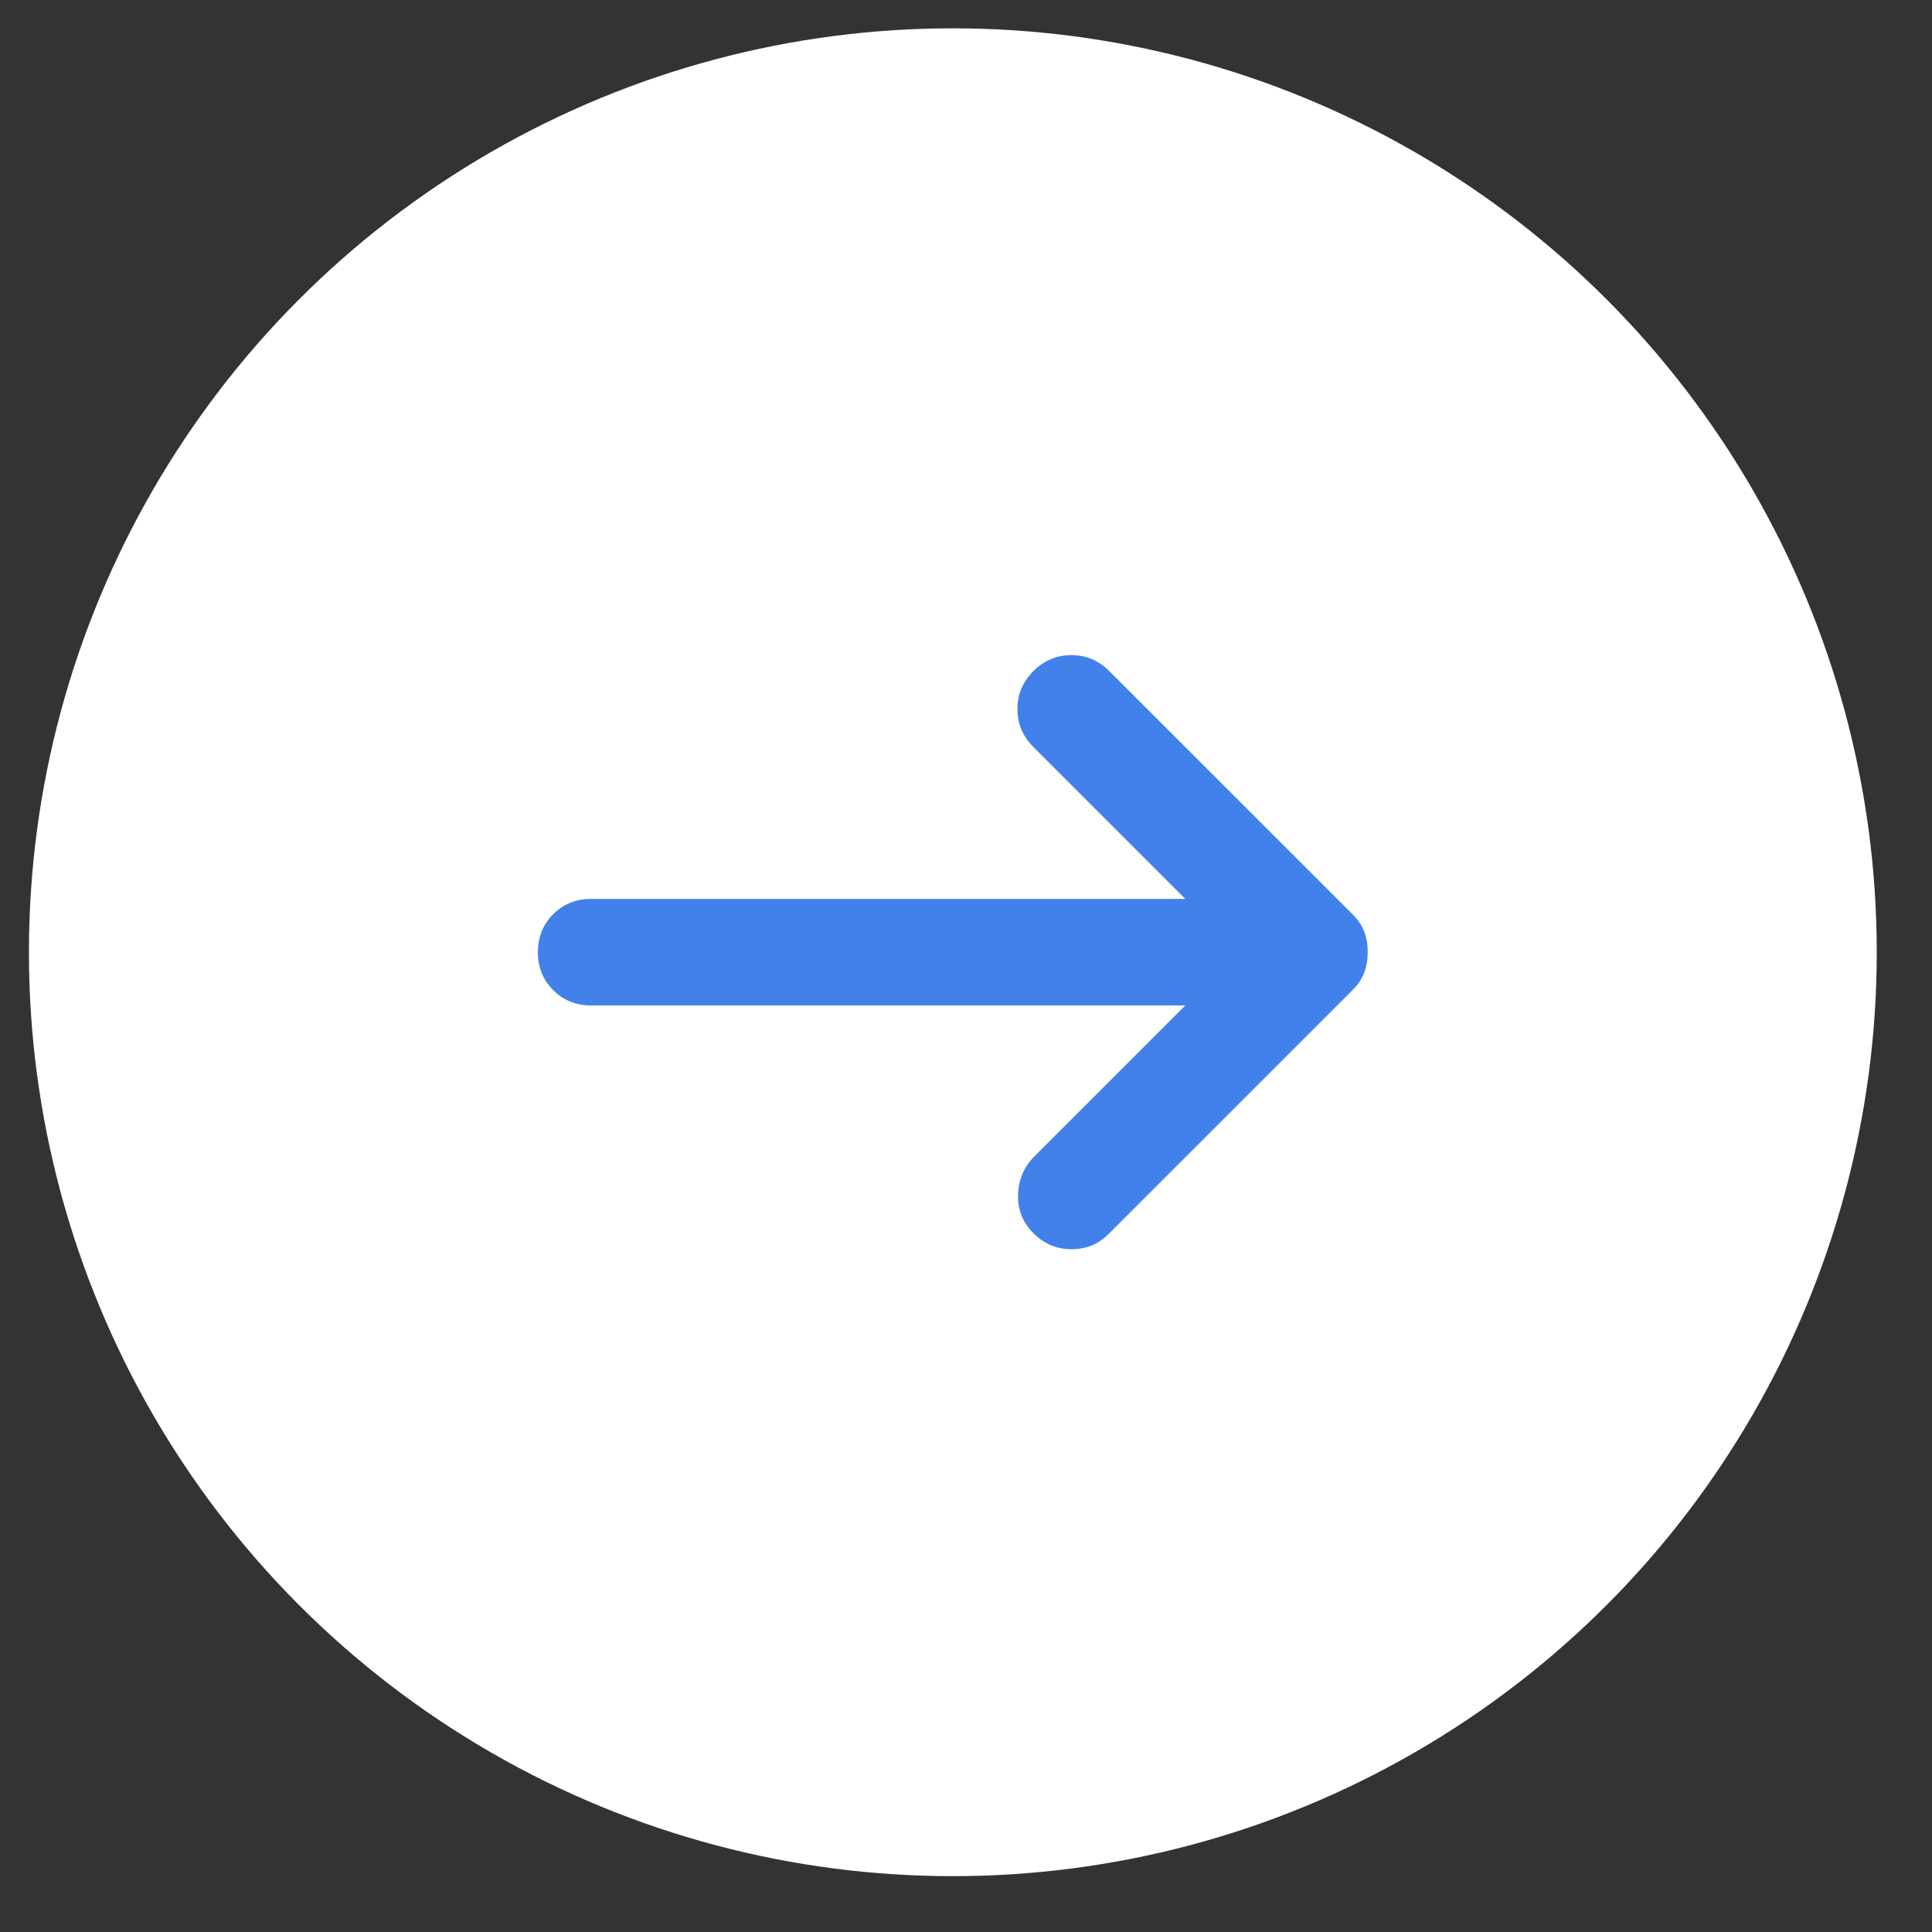 <svg width="32" height="32" viewBox="0 0 32 32" fill="none" xmlns="http://www.w3.org/2000/svg">
<rect x="0" y="0" width="32" height="32" fill="#333333" stroke="none"/>
<circle cx="15.782" cy="15.772" r="15.303" fill="white"/>
<path d="M17.116 20.426C16.94 20.25 16.855 20.037 16.862 19.787C16.869 19.536 16.962 19.323 17.139 19.147L19.632 16.654H9.792C9.542 16.654 9.332 16.569 9.162 16.399C8.993 16.23 8.909 16.02 8.909 15.771C8.909 15.521 8.994 15.311 9.163 15.142C9.333 14.972 9.542 14.888 9.792 14.889H19.632L17.116 12.373C16.94 12.197 16.852 11.987 16.852 11.744C16.852 11.501 16.94 11.292 17.116 11.116C17.293 10.939 17.503 10.851 17.746 10.851C17.989 10.851 18.198 10.939 18.374 11.116L22.412 15.153C22.5 15.242 22.562 15.337 22.599 15.44C22.637 15.543 22.655 15.653 22.654 15.771C22.654 15.889 22.636 15.999 22.599 16.102C22.562 16.205 22.499 16.301 22.412 16.389L18.352 20.448C18.19 20.61 17.988 20.691 17.746 20.691C17.503 20.691 17.294 20.603 17.116 20.426Z" fill="#4281EA"/>
</svg>

